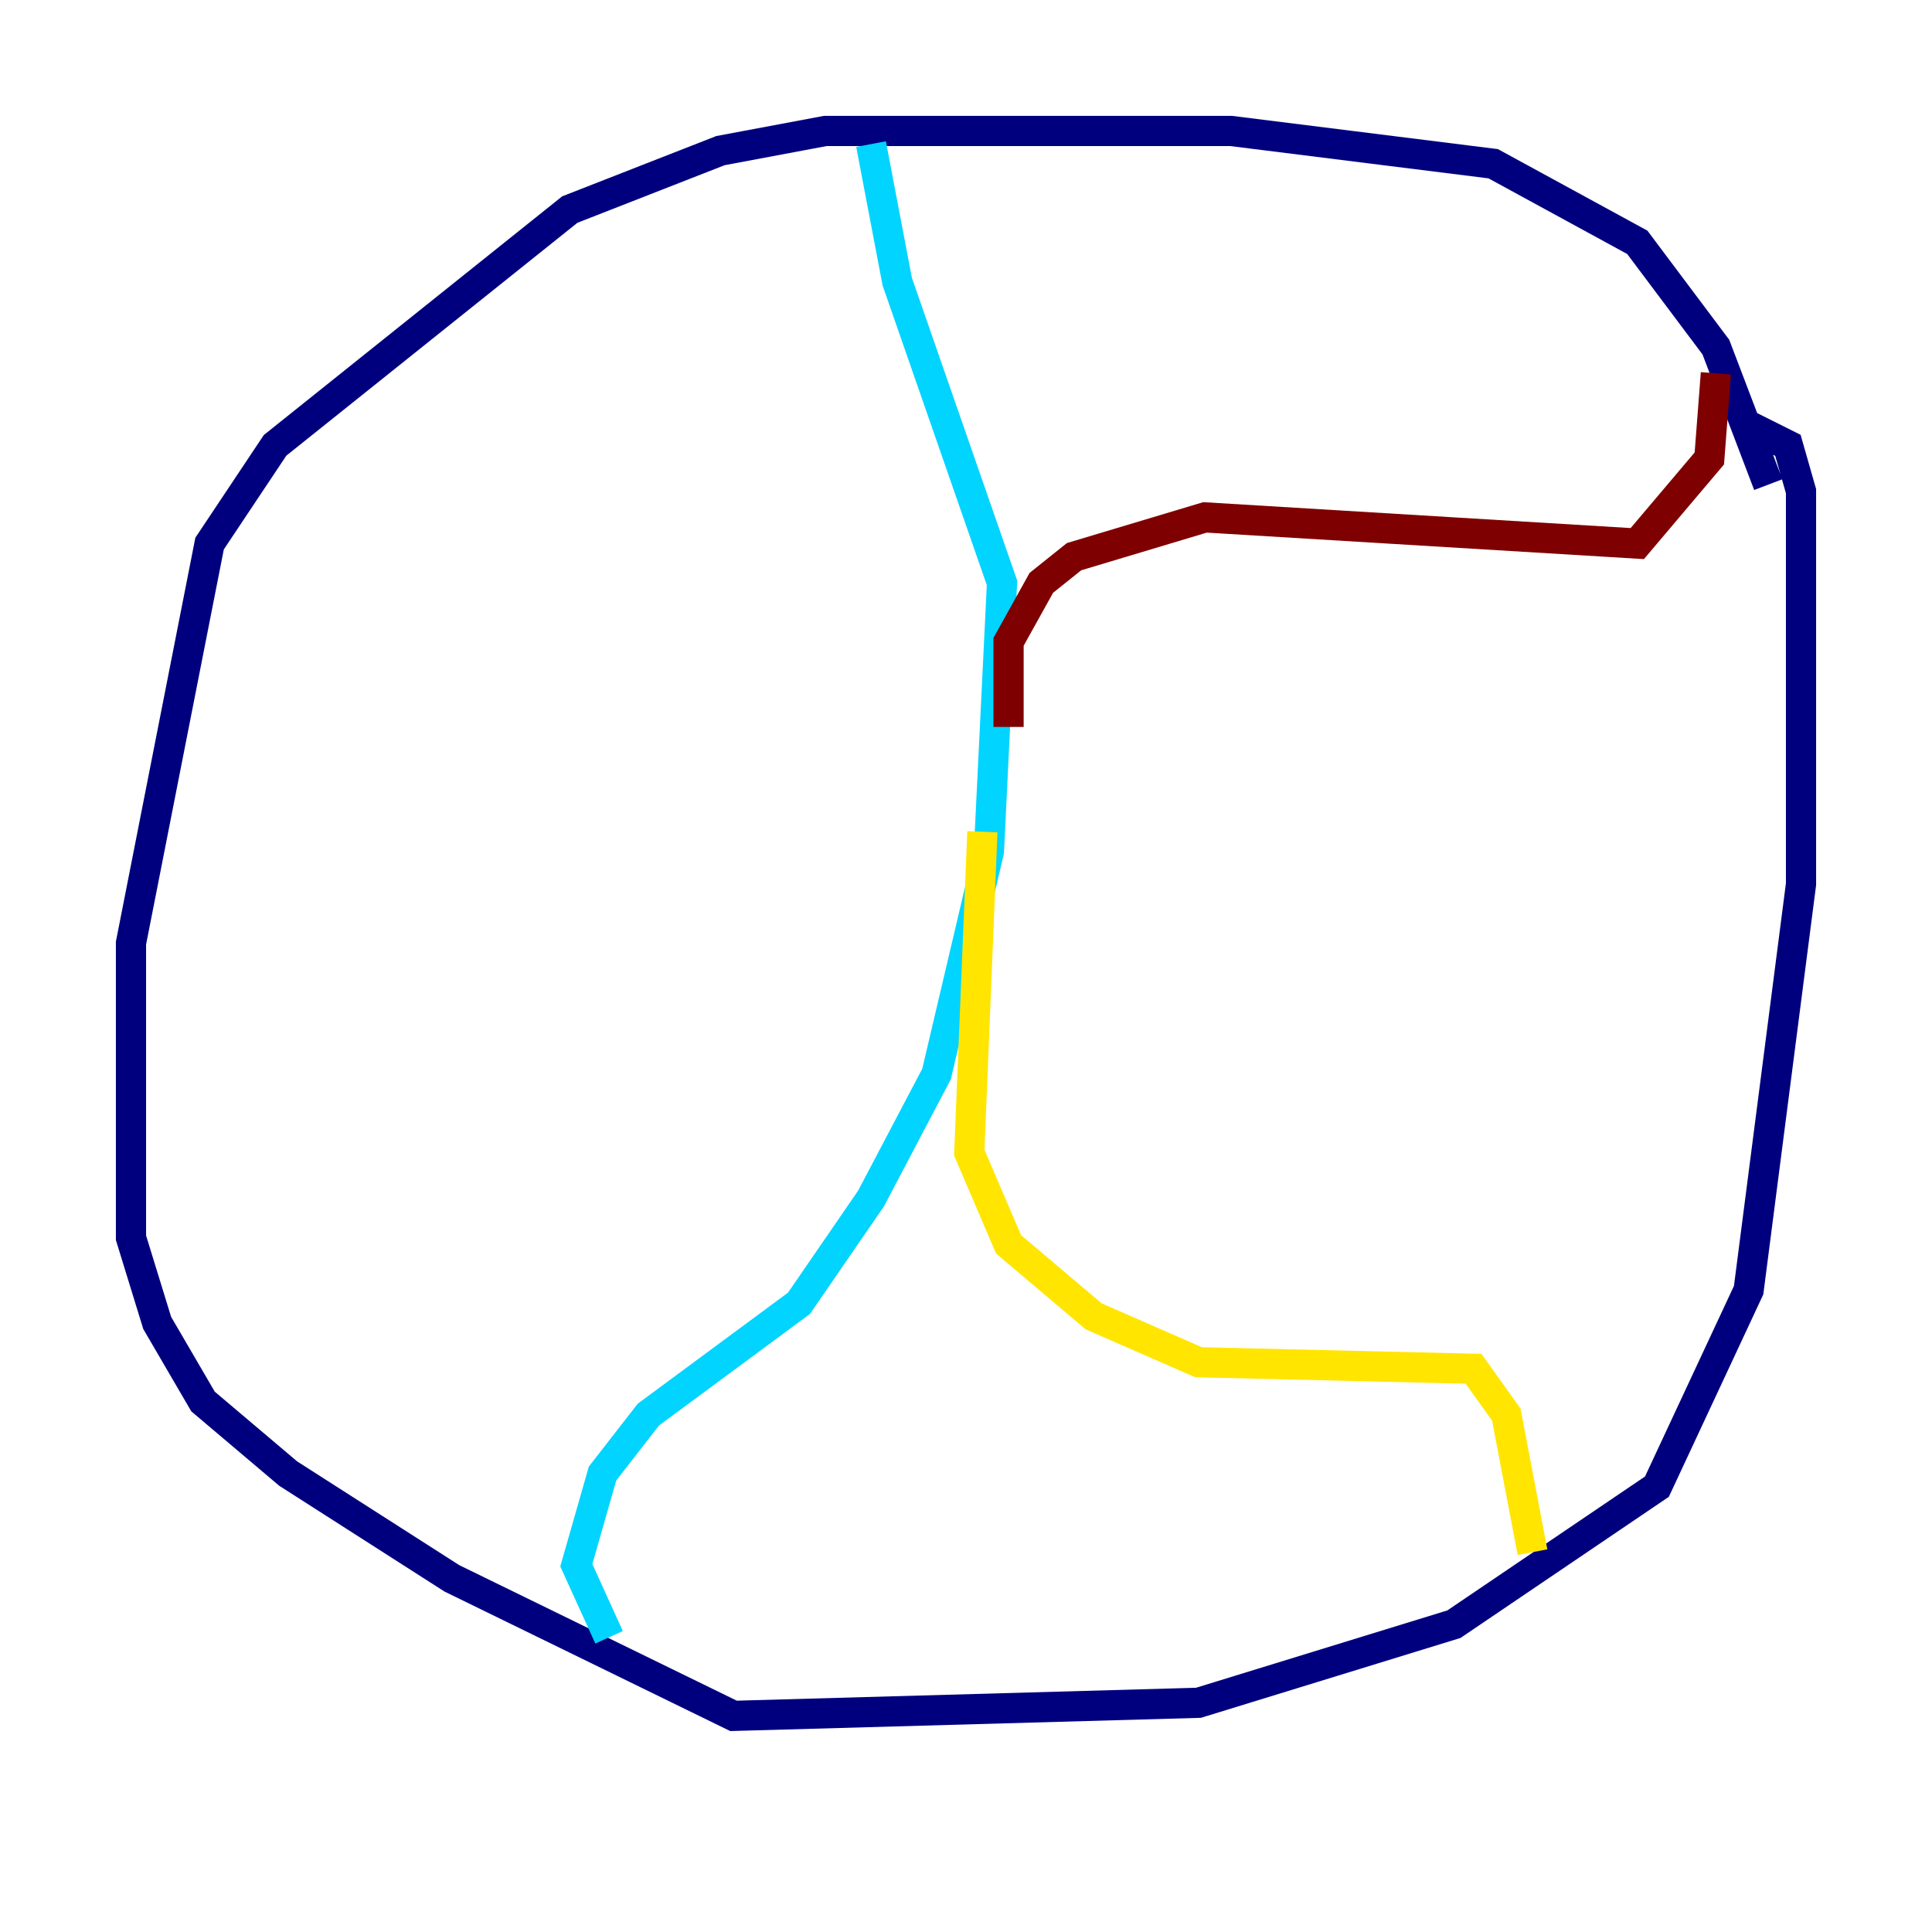<?xml version="1.0" encoding="utf-8" ?>
<svg baseProfile="tiny" height="128" version="1.2" viewBox="0,0,128,128" width="128" xmlns="http://www.w3.org/2000/svg" xmlns:ev="http://www.w3.org/2001/xml-events" xmlns:xlink="http://www.w3.org/1999/xlink"><defs /><polyline fill="none" points="117.153,32.108 113.681,22.997 108.475,16.054 98.929,10.848 81.573,8.678 54.671,8.678 47.729,9.98 37.749,13.885 18.224,29.505 13.885,36.014 8.678,62.481 8.678,82.007 10.414,87.647 13.451,92.854 19.091,97.627 29.939,104.57 48.597,113.681 79.403,112.814 96.325,107.607 109.776,98.495 115.851,85.478 119.322,58.576 119.322,32.542 118.454,29.505 115.851,28.203" stroke="#00007f" stroke-width="2" /><polyline fill="none" points="57.709,9.546 59.444,18.658 66.386,38.617 65.519,56.407 62.047,71.159 57.709,79.403 52.936,86.346 42.956,93.722 39.919,97.627 38.183,103.702 40.352,108.475" stroke="#00d4ff" stroke-width="2" /><polyline fill="none" points="65.085,55.105 64.217,76.366 66.82,82.441 72.461,87.214 79.403,90.251 97.627,90.685 99.797,93.722 101.532,102.834" stroke="#ffe500" stroke-width="2" /><polyline fill="none" points="66.82,42.956 66.82,48.163 66.82,42.522 68.99,38.617 71.159,36.881 79.837,34.278 108.475,36.014 113.248,30.373 113.681,24.732" stroke="#7f0000" stroke-width="2" /></svg>